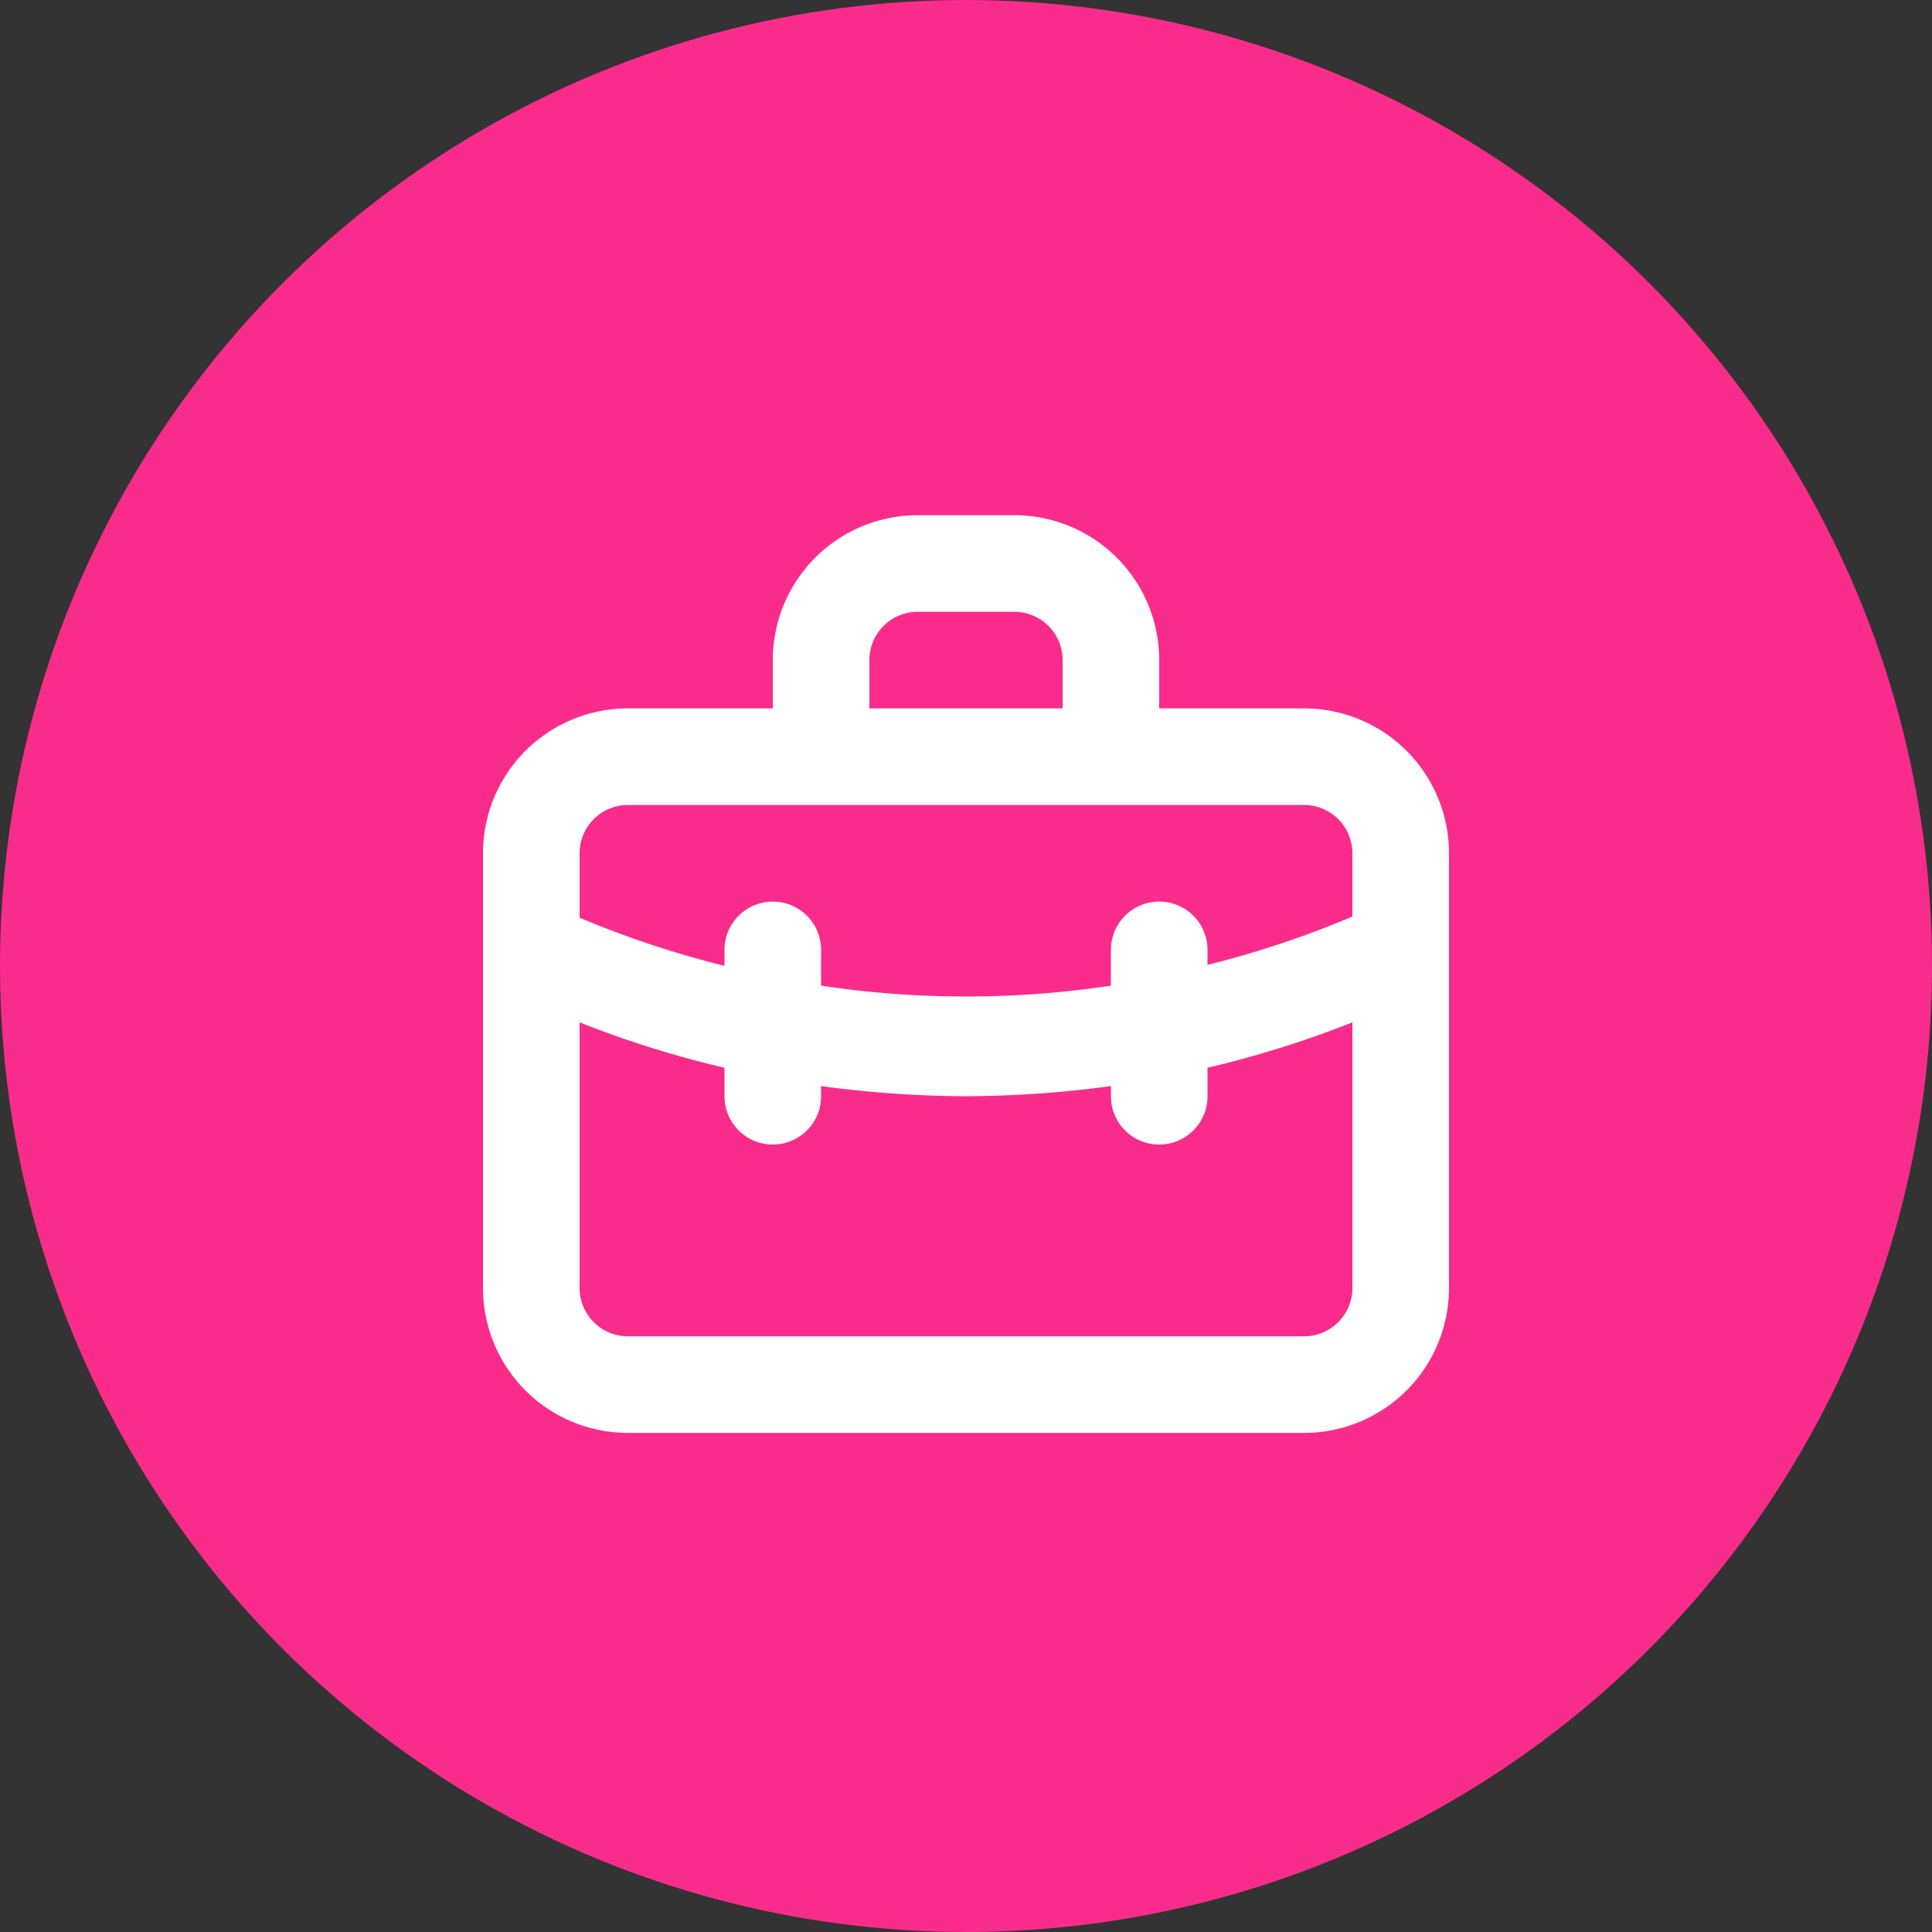 <svg xmlns="http://www.w3.org/2000/svg" width="60" height="60" viewBox="0 0 60 60">
  <rect x="0" y="0" width="60" height="60" fill="#333333" stroke="none"/>
  <defs>
    <style>
      .cls-1 {
        fill: #f92c8b;
      }

      .cls-2 {
        fill: #fff;
      }
    </style>
  </defs>
  <g id="Group_2477" data-name="Group 2477" transform="translate(-290 -2444)">
    <g id="Group_433" data-name="Group 433" transform="translate(-1499 153)">
      <circle id="Ellipse_15" data-name="Ellipse 15" class="cls-1" cx="30" cy="30" r="30" transform="translate(1789 2291)"/>
    </g>
    <path id="briefcase-alt" class="cls-2" d="M27.5,8.5H23V7a4.5,4.5,0,0,0-4.5-4.5h-3A4.5,4.5,0,0,0,11,7V8.5H6.5A4.5,4.5,0,0,0,2,13V26.5A4.5,4.5,0,0,0,6.5,31h21A4.5,4.5,0,0,0,32,26.5V13A4.5,4.5,0,0,0,27.5,8.5ZM14,7a1.5,1.5,0,0,1,1.5-1.5h3A1.5,1.5,0,0,1,20,7V8.5H14ZM29,26.5A1.5,1.5,0,0,1,27.5,28H6.5A1.5,1.5,0,0,1,5,26.5V18.25a31.9,31.9,0,0,0,4.5,1.41v.885a1.5,1.5,0,0,0,3,0V20.23a34.5,34.5,0,0,0,4.5.315,34.5,34.5,0,0,0,4.5-.315v.315a1.5,1.5,0,0,0,3,0V19.66A31.905,31.905,0,0,0,29,18.25Zm0-11.535a30.585,30.585,0,0,1-4.5,1.5V16a1.5,1.5,0,0,0-3,0v1.11a30.165,30.165,0,0,1-9,0V16a1.5,1.5,0,0,0-3,0v.495A30.585,30.585,0,0,1,5,15V13a1.5,1.5,0,0,1,1.5-1.5h21A1.5,1.5,0,0,1,29,13Z" transform="translate(303 2457.5)"/>
  </g>
</svg>
